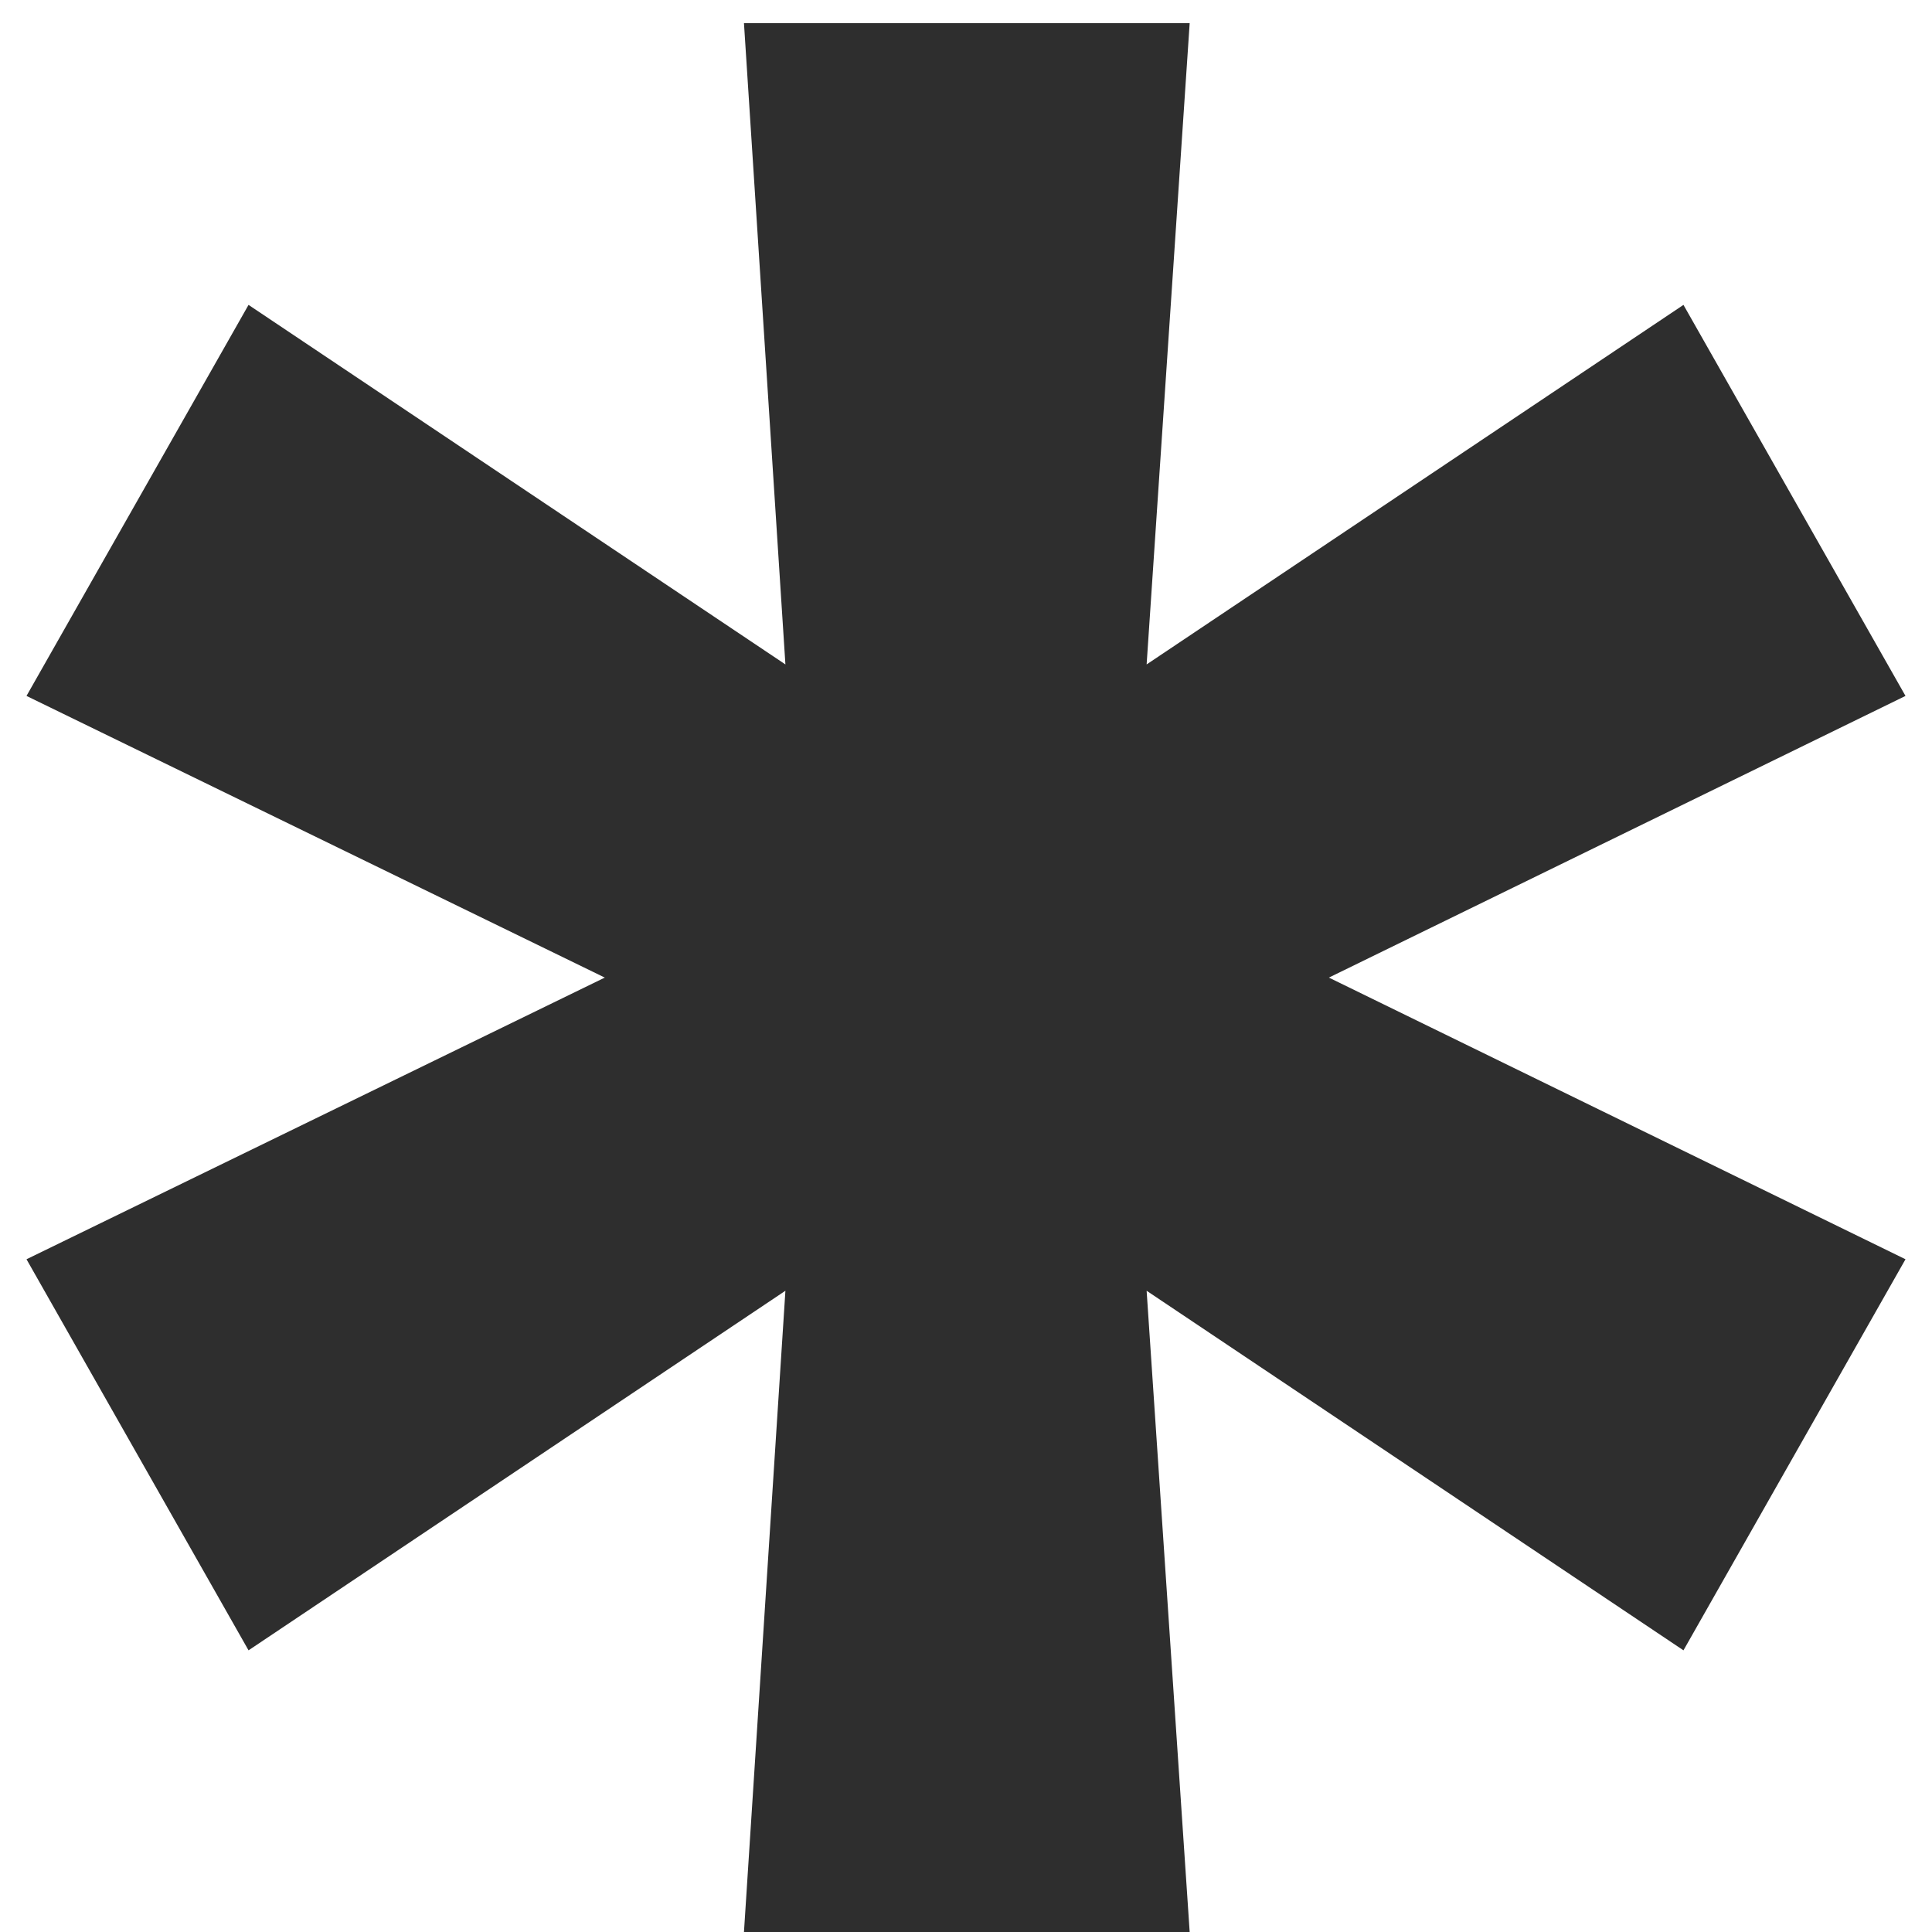 <svg width="53" height="53" viewBox="0 0 53 53" fill="none" xmlns="http://www.w3.org/2000/svg">
<path id="*" d="M20.409 53L21.546 35.409L6.818 45.273L0.727 34.545L16.591 26.818L0.727 19.091L6.818 8.364L21.546 18.227L20.409 0.636H32.636L31.455 18.227L46.182 8.364L52.273 19.091L36.455 26.818L52.273 34.545L46.182 45.273L31.455 35.409L32.636 53H20.409Z" fill="#2E2E2E"/>
</svg>
